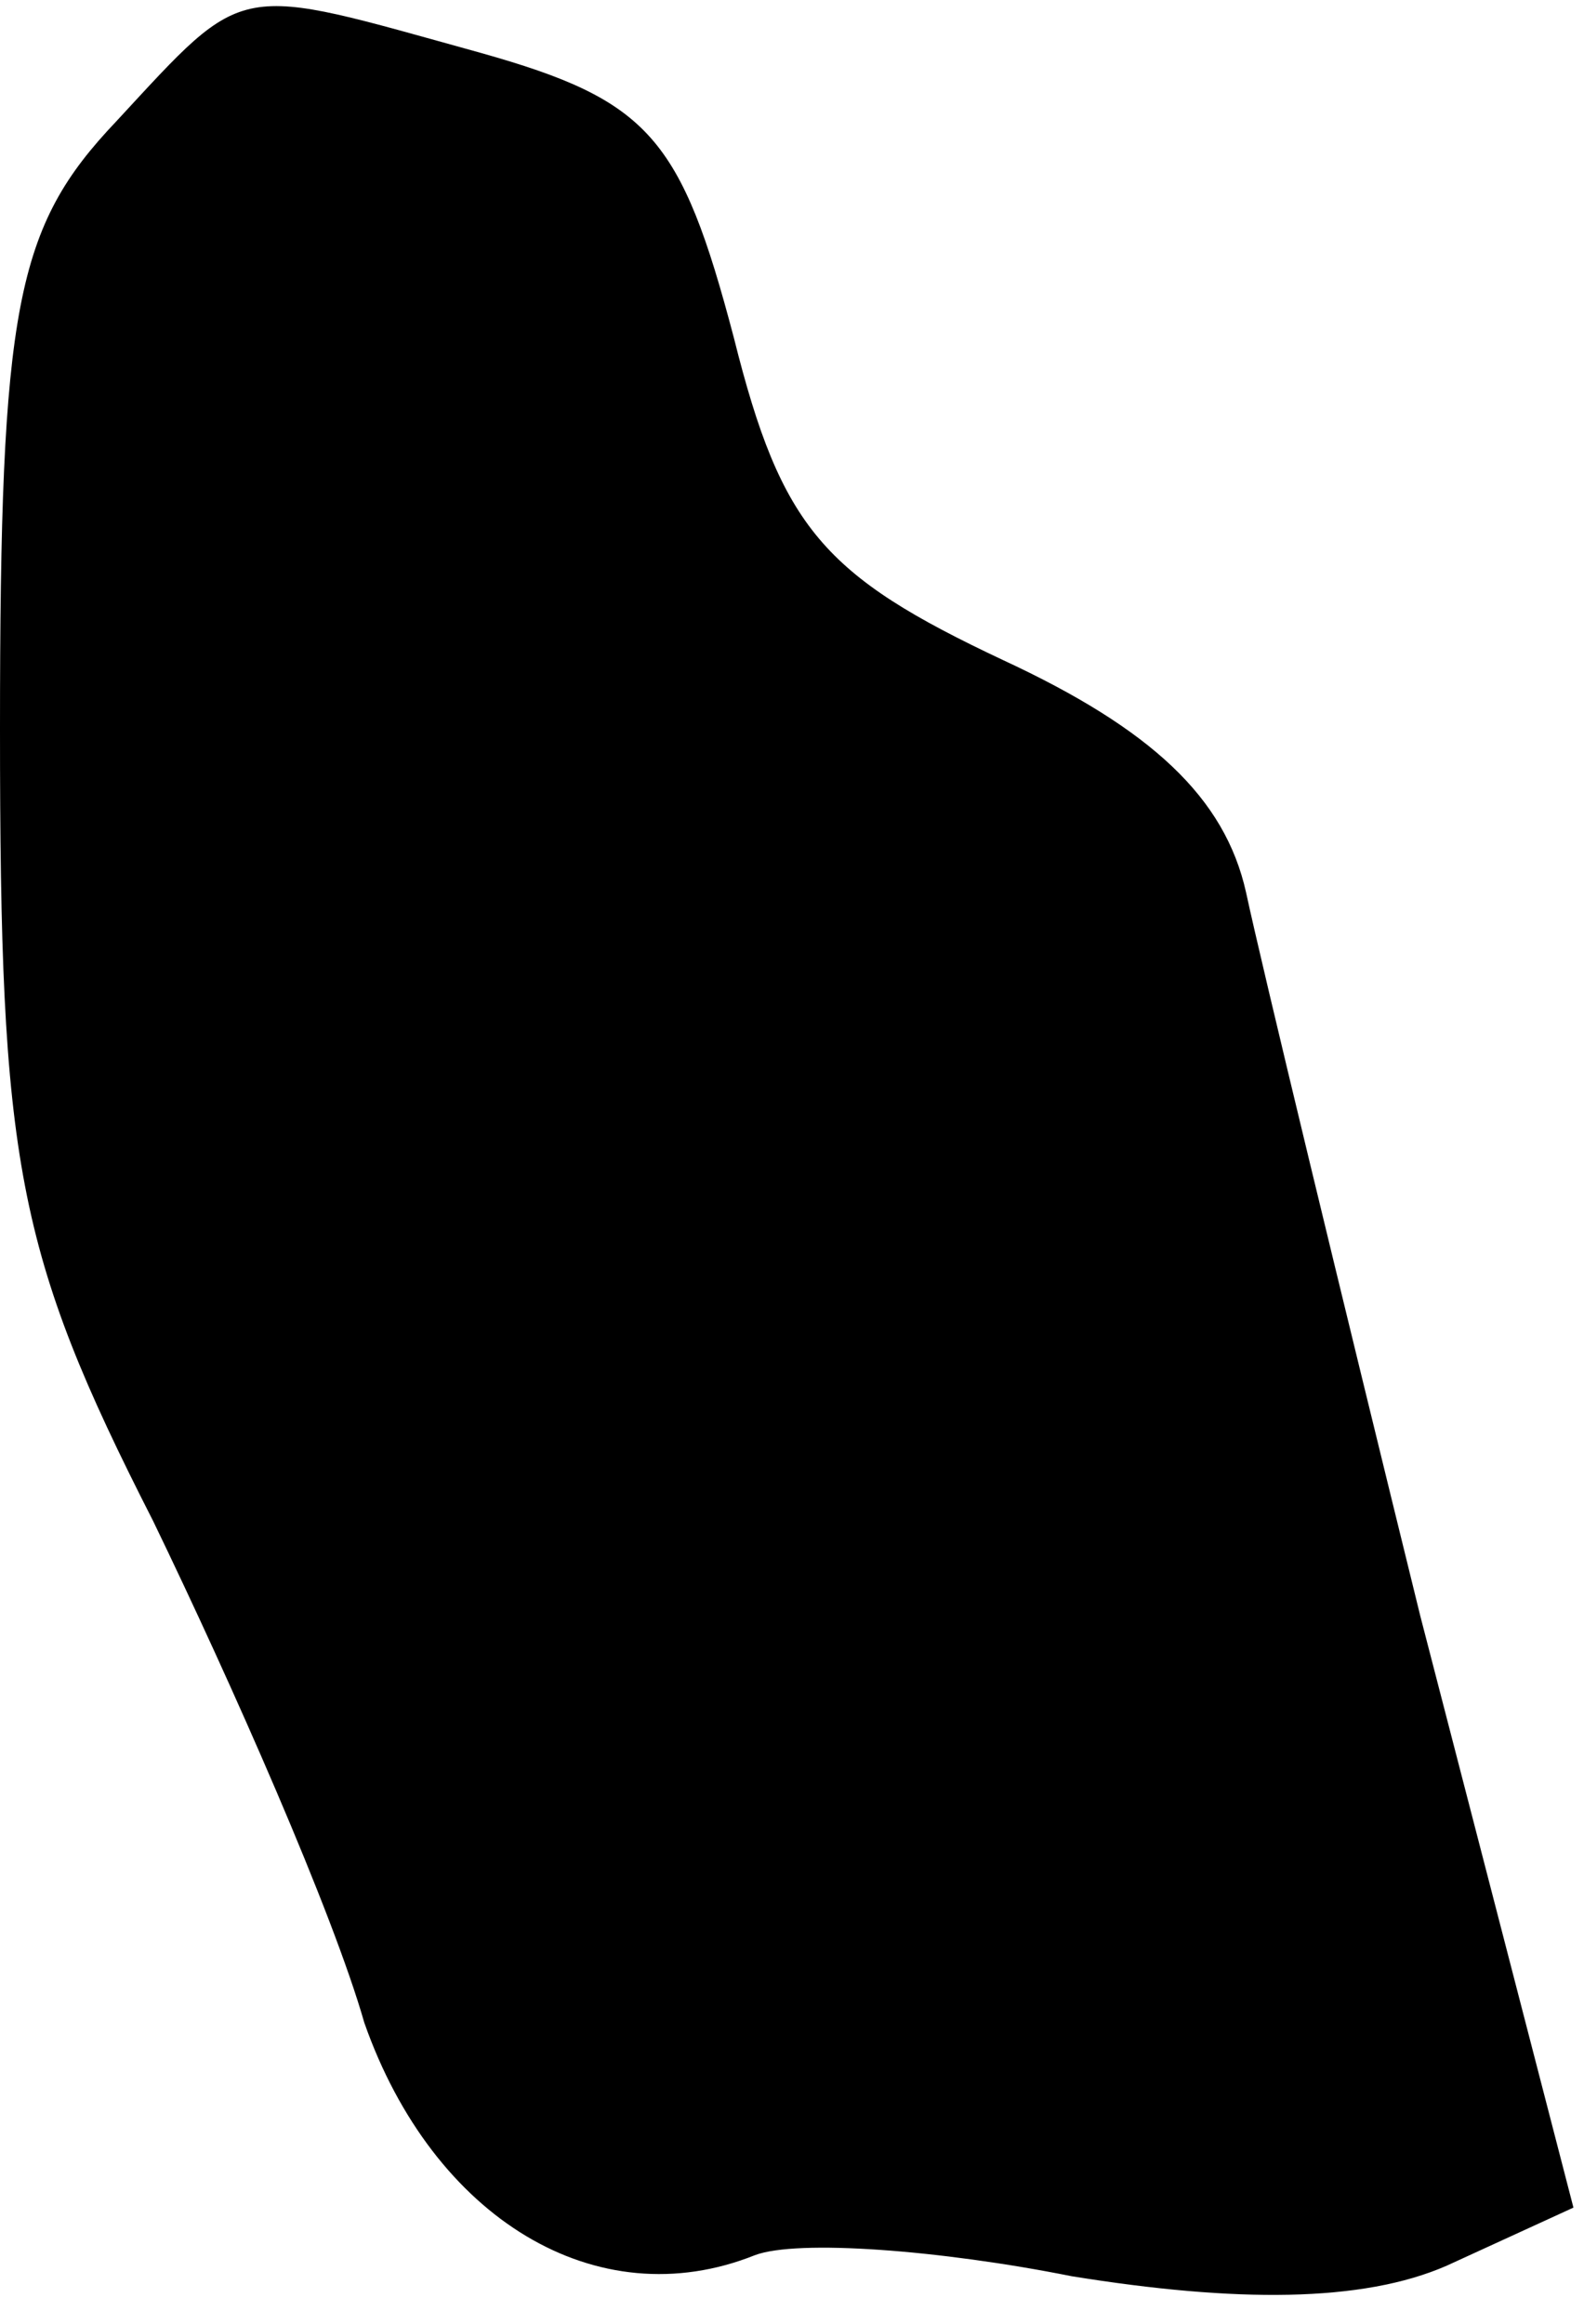 <?xml version="1.0" standalone="no"?>
<!DOCTYPE svg PUBLIC "-//W3C//DTD SVG 20010904//EN"
 "http://www.w3.org/TR/2001/REC-SVG-20010904/DTD/svg10.dtd">
<svg version="1.0" xmlns="http://www.w3.org/2000/svg"
 width="30pt" height="44pt" viewBox="0 0 30 44"
 preserveAspectRatio="xMidYMid meet">
<g transform="translate(0,44) scale(0.1,-0.1)"
fill="#000000" stroke="none">
<path fill="#000000" stroke="none" d="M22 417 c-19 -20 -22 -35 -22 -115 0
-82 3 -99 29 -150 15 -31 34 -74 40 -95 13 -37 44 -56 74 -44 8 3 35 1 60 -4
31 -5 55 -5 71 2 l24 11 -29 112 c-15 61 -30 123 -33 137 -4 18 -18 31 -46 44
-34 16 -42 25 -51 61 -10 38 -16 45 -48 54 -47 13 -44 14 -69 -13z"/>
</g>
</svg>
